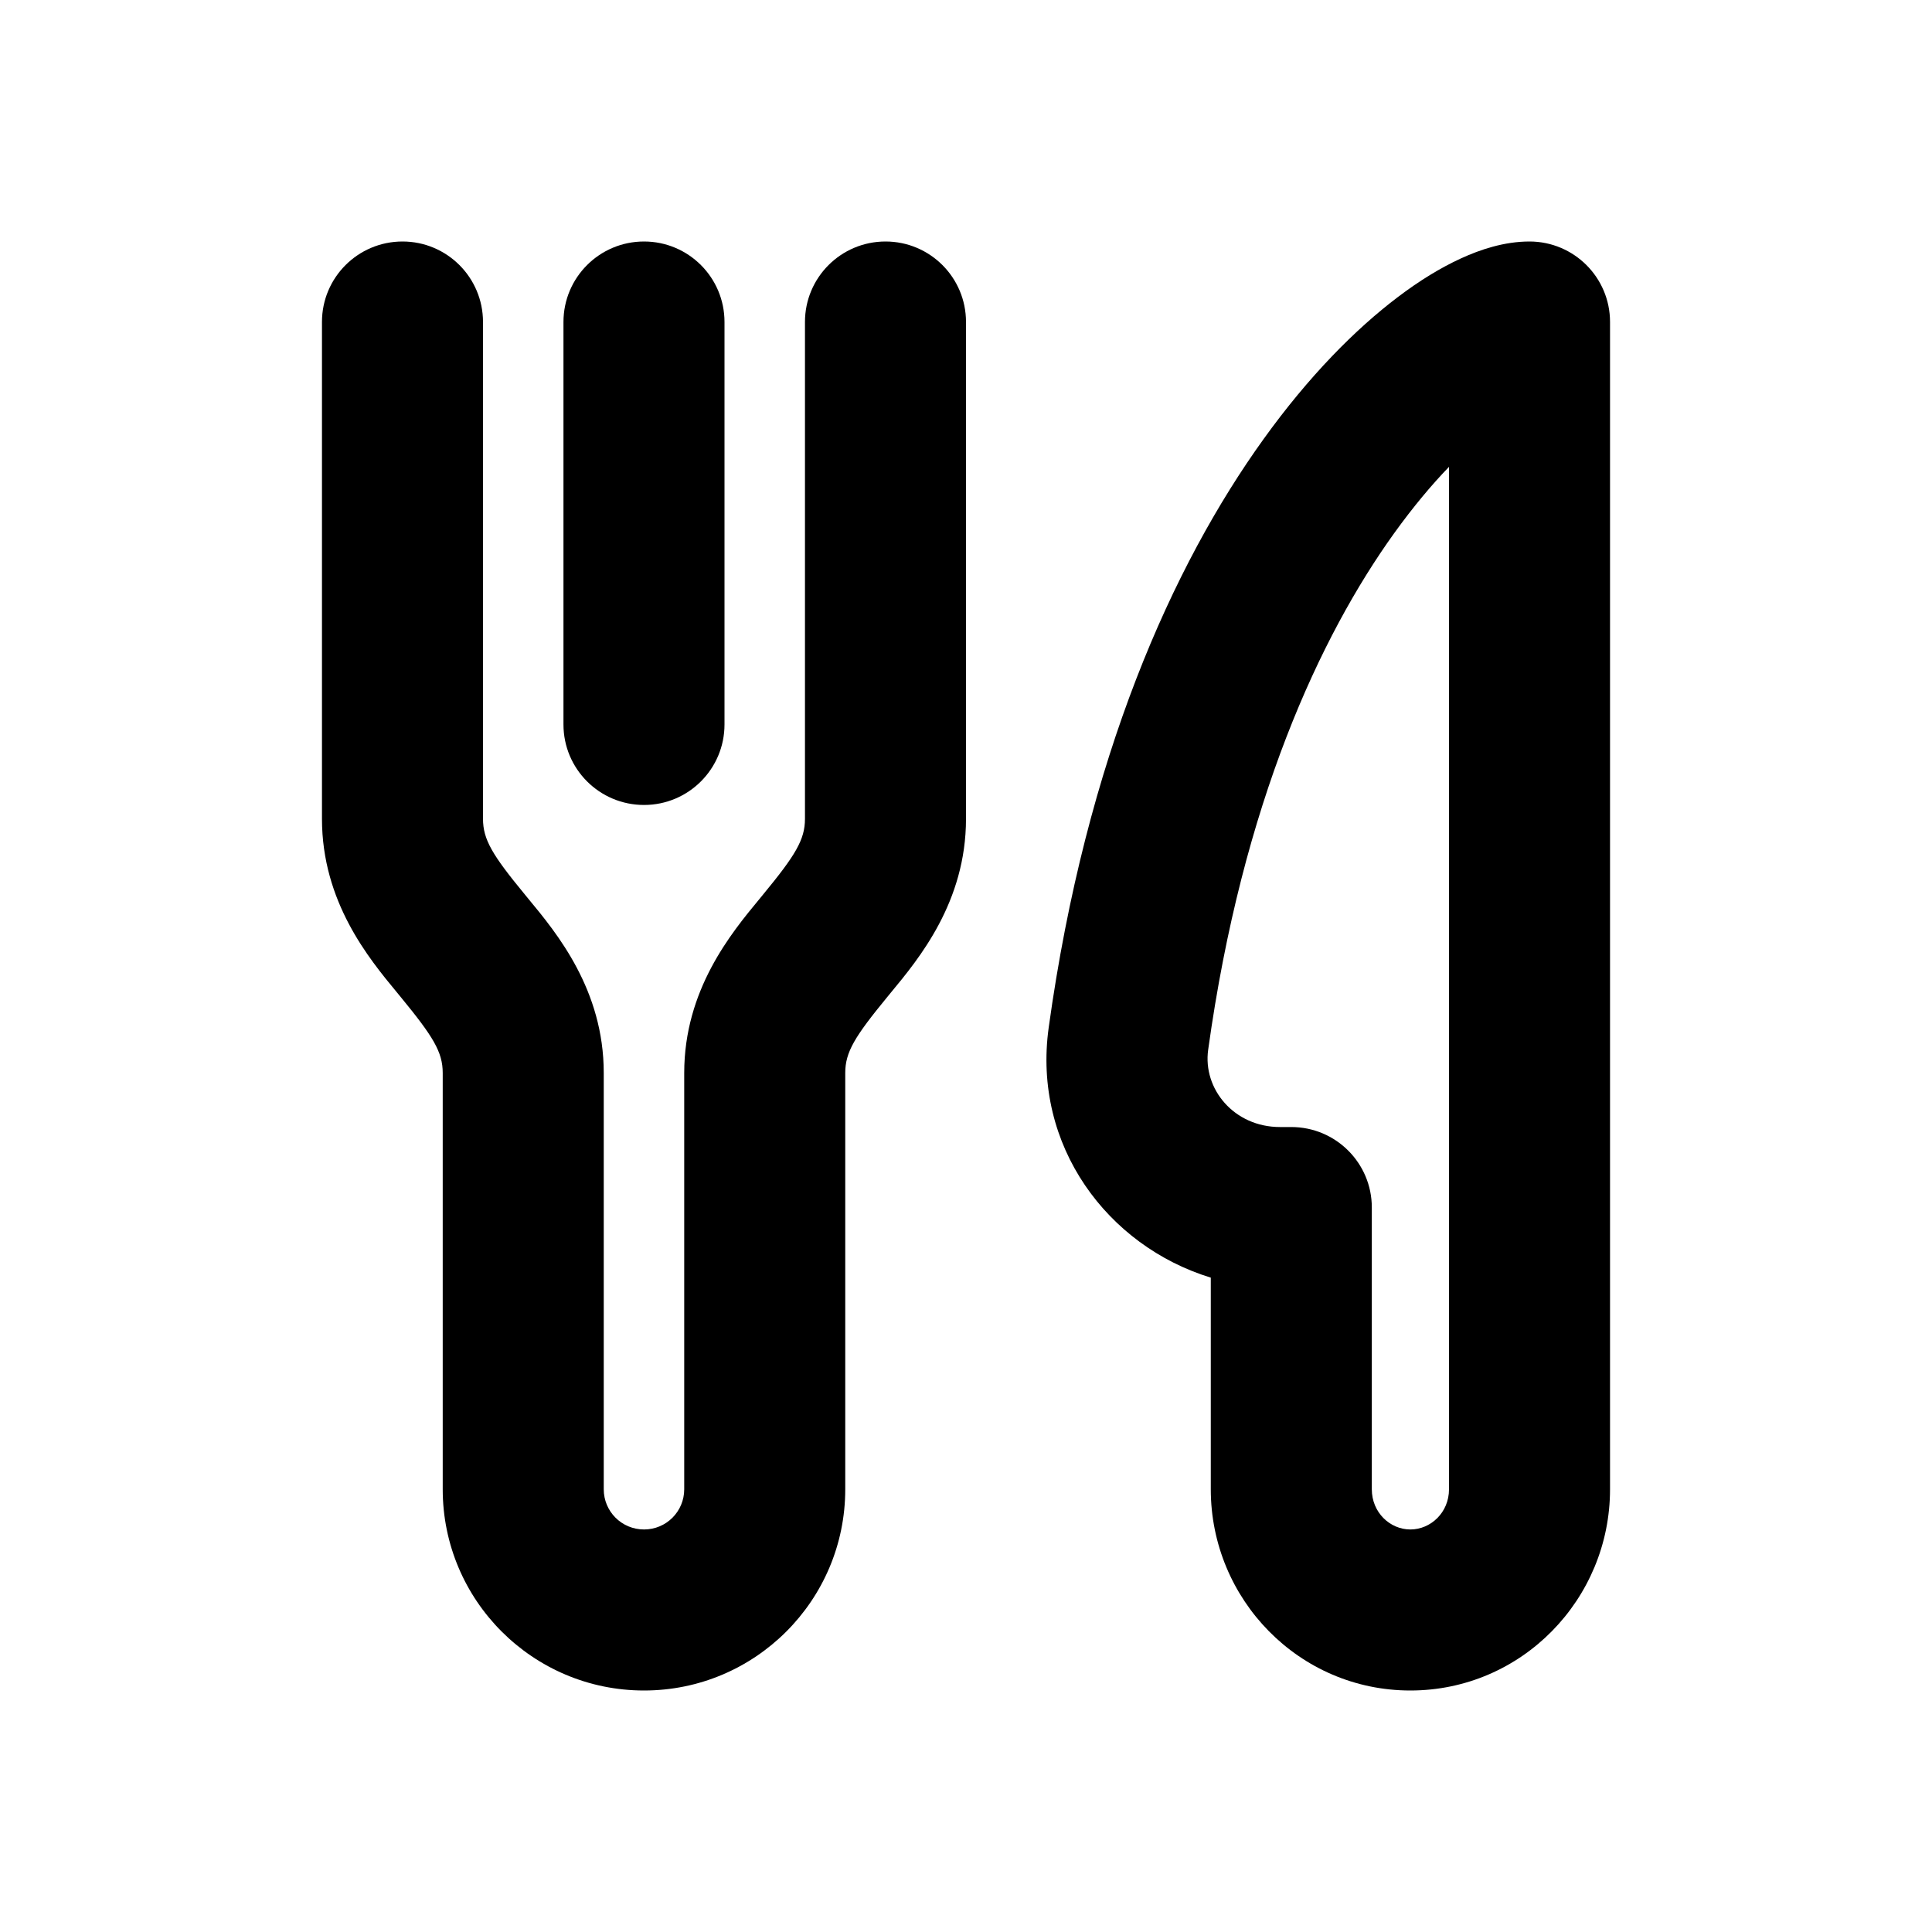 <svg width="20" height="20" viewBox="0 0 20 20" fill="none" xmlns="http://www.w3.org/2000/svg">
<path fill-rule="evenodd" clip-rule="evenodd" d="M4.167 2.5C4.627 2.5 5 2.873 5 3.333V8.476C5 8.692 5.098 8.853 5.435 9.262C5.447 9.276 5.459 9.291 5.471 9.306C5.765 9.661 6.25 10.248 6.25 11.107V15.417C6.25 15.647 6.436 15.833 6.667 15.833C6.897 15.833 7.083 15.647 7.083 15.417V11.107C7.083 10.248 7.568 9.661 7.862 9.306C7.874 9.291 7.886 9.276 7.898 9.262C8.235 8.853 8.333 8.692 8.333 8.476V3.333C8.333 2.873 8.706 2.5 9.167 2.5C9.627 2.5 10 2.873 10 3.333V8.476C10 9.336 9.515 9.922 9.221 10.277C9.209 10.292 9.197 10.307 9.185 10.321C8.848 10.731 8.75 10.891 8.75 11.107V15.417C8.75 16.567 7.817 17.5 6.667 17.5C5.516 17.5 4.583 16.567 4.583 15.417V11.107C4.583 10.891 4.485 10.731 4.148 10.321C4.136 10.307 4.124 10.292 4.112 10.277C3.818 9.922 3.333 9.336 3.333 8.476V3.333C3.333 2.873 3.706 2.5 4.167 2.5Z" fill="black"/>
<path fill-rule="evenodd" clip-rule="evenodd" d="M6.667 2.5C7.127 2.5 7.5 2.873 7.5 3.333V7.5C7.5 7.96 7.127 8.333 6.667 8.333C6.206 8.333 5.833 7.96 5.833 7.5V3.333C5.833 2.873 6.206 2.5 6.667 2.5Z" fill="black"/>
<path fill-rule="evenodd" clip-rule="evenodd" d="M14.433 5.519C13.668 6.583 12.862 8.307 12.507 10.867C12.45 11.273 12.775 11.667 13.25 11.667H13.367C13.828 11.667 14.201 12.04 14.201 12.5V15.417C14.201 15.658 14.39 15.833 14.6 15.833C14.81 15.833 15 15.658 15 15.417V4.833C14.82 5.019 14.629 5.247 14.433 5.519ZM15.124 2.675C15.322 2.584 15.571 2.5 15.833 2.5C16.294 2.5 16.667 2.873 16.667 3.333V15.417C16.667 16.556 15.752 17.5 14.6 17.5C13.448 17.5 12.534 16.556 12.534 15.417V13.226C11.466 12.899 10.686 11.861 10.856 10.638C11.244 7.837 12.141 5.851 13.08 4.546C13.547 3.896 14.03 3.408 14.472 3.074C14.692 2.907 14.912 2.772 15.124 2.675Z" fill="black"/>
</svg>
